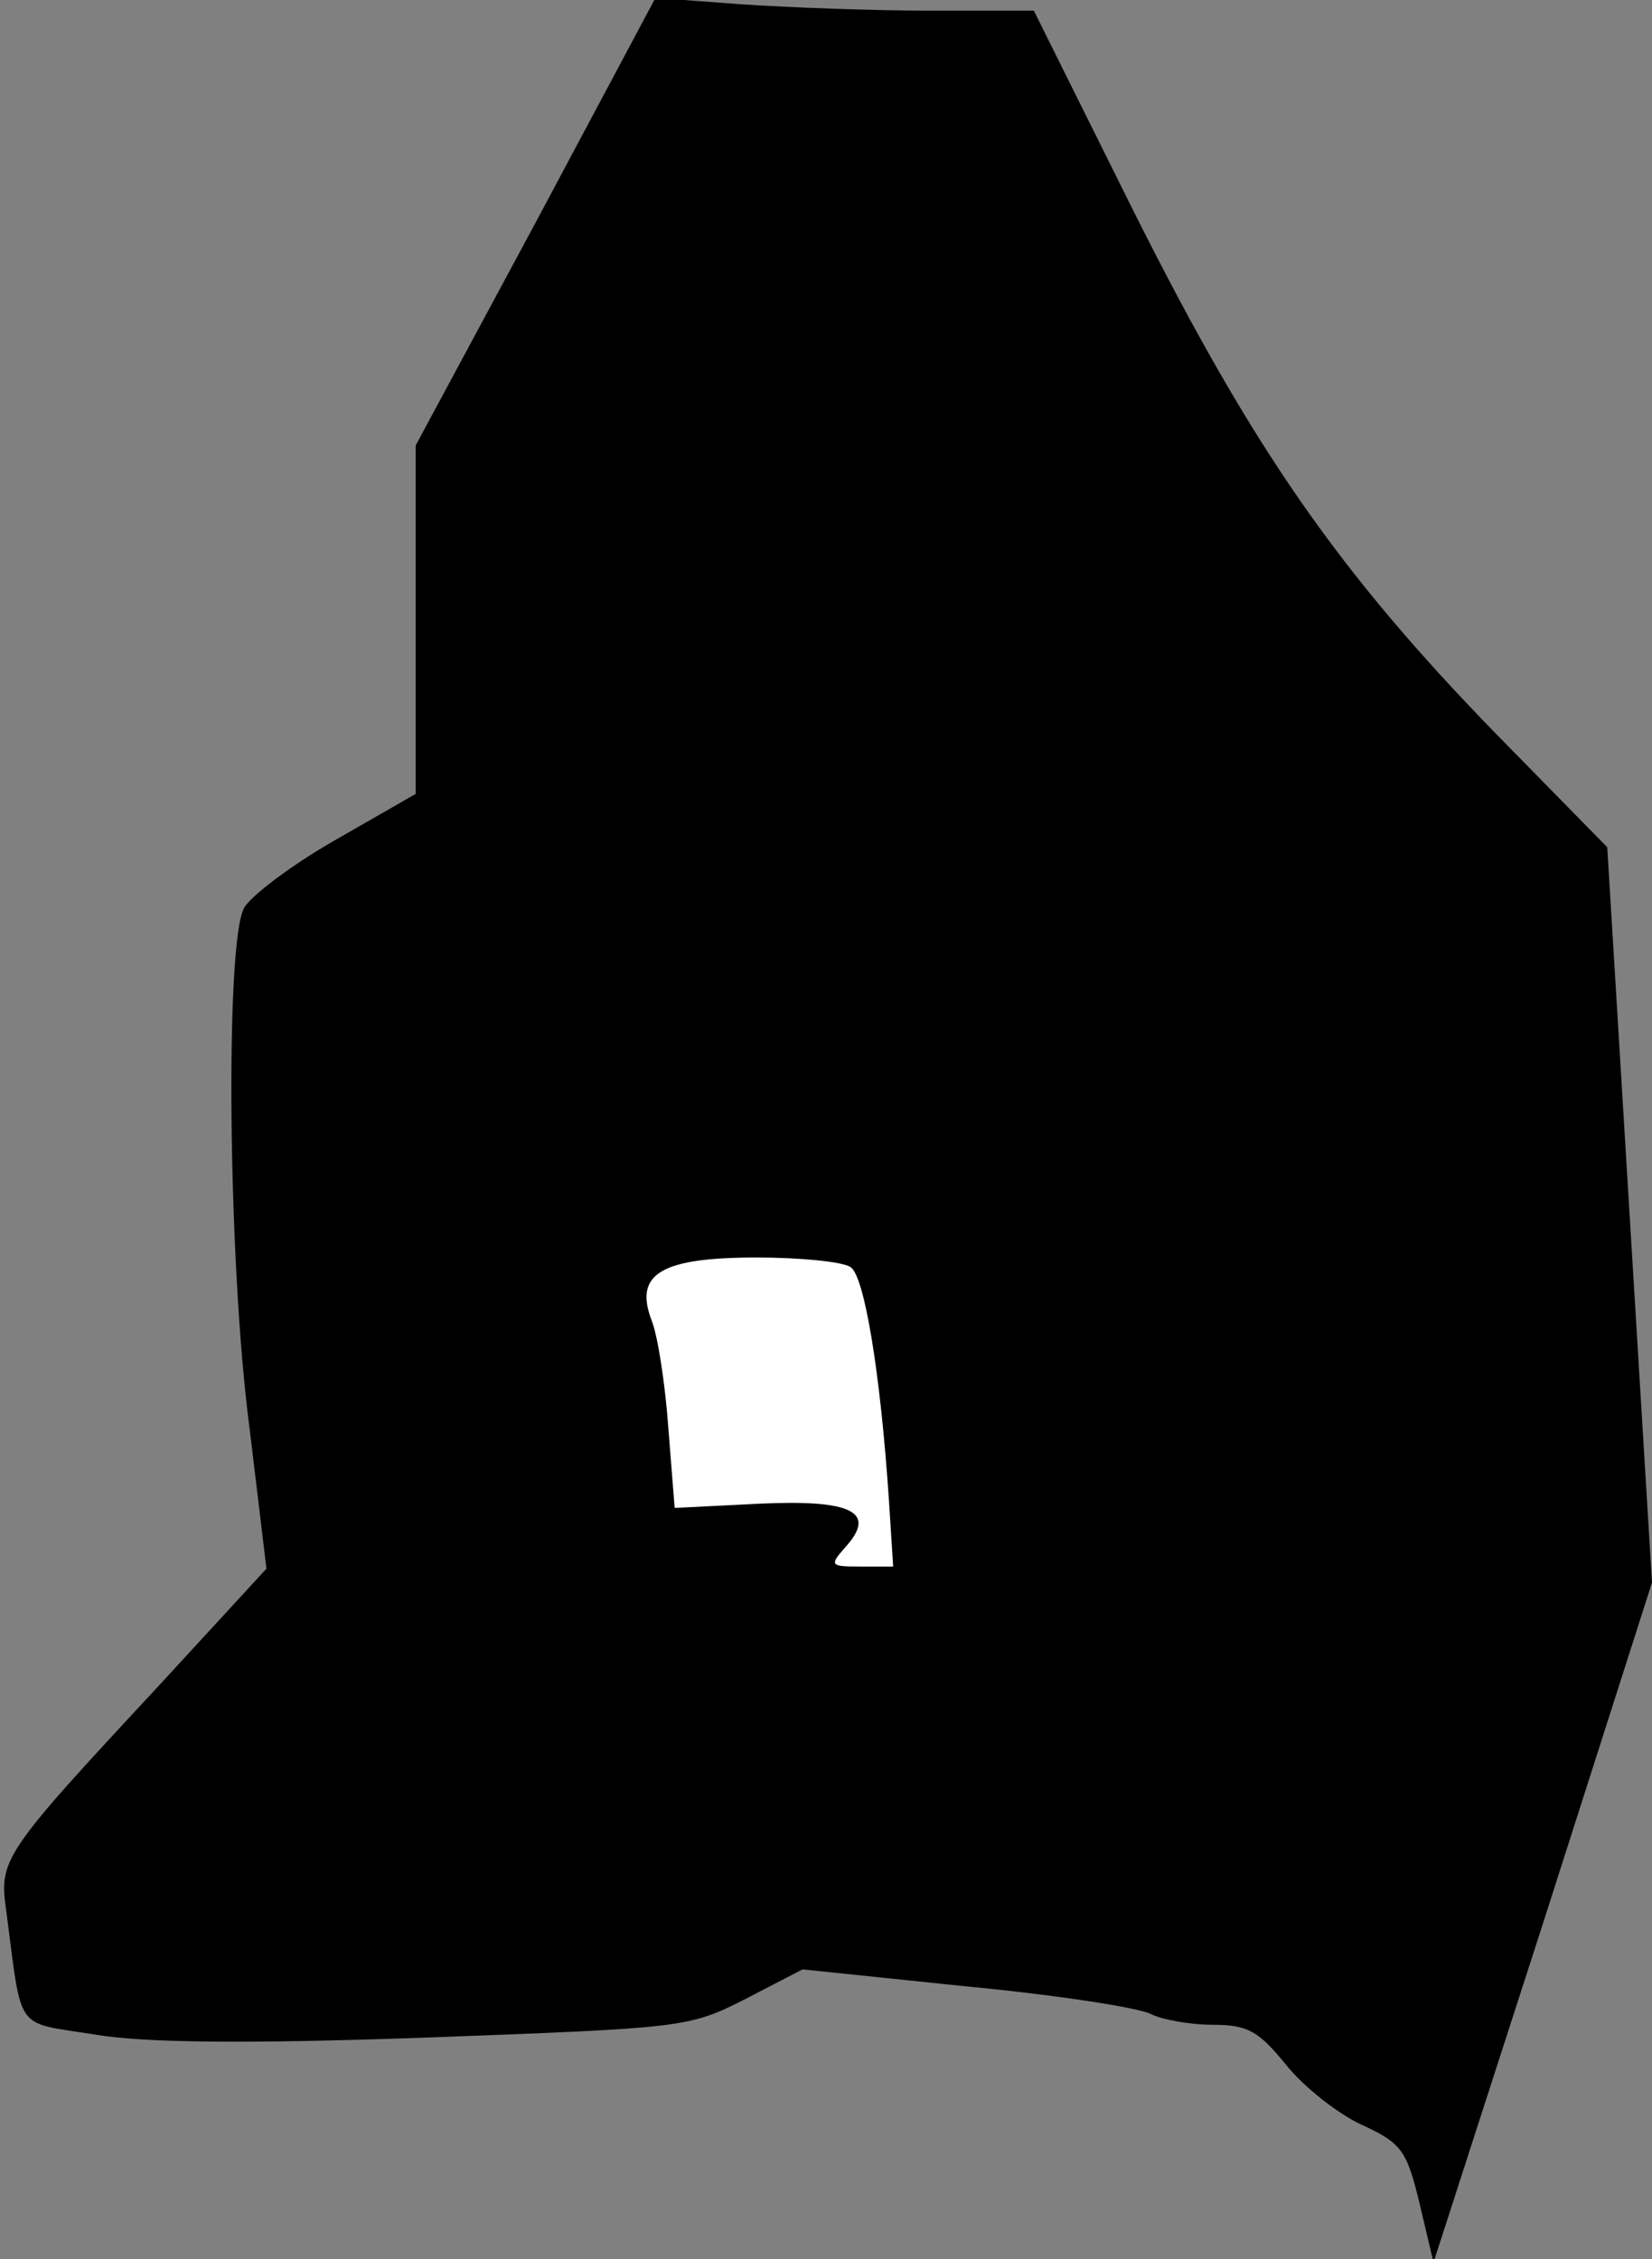 <?xml version="1.0" standalone="no"?>
<!DOCTYPE svg PUBLIC "-//W3C//DTD SVG 20010904//EN"
 "http://www.w3.org/TR/2001/REC-SVG-20010904/DTD/svg10.dtd">
<svg version="1.0" xmlns="http://www.w3.org/2000/svg"
 width="155pt" height="212pt" viewBox="0 0 155 212"
 preserveAspectRatio="xMidYMid meet">
<rect x="0" y="0" width="155" height="212" fill="#808080" stroke="none"/>
<g transform="translate(0,212) scale(0.1,-0.1)"
fill="#000000" stroke="none">
<path fill="#000000" stroke="none" d="M503 1912 l-113 -210 0 -163 0 -164
-75 -43 c-42 -24 -80 -53 -86 -64 -18 -33 -15 -335 5 -487 l16 -133 -103 -112
c-146 -157 -148 -161 -141 -210 15 -114 7 -103 82 -115 46 -8 143 -9 312 -3
240 9 246 9 299 36 l54 28 154 -16 c84 -8 162 -20 173 -26 10 -5 36 -10 58
-10 33 0 43 -6 69 -38 17 -21 49 -46 71 -56 37 -17 42 -24 54 -74 l13 -55 103
319 102 319 -21 345 -21 345 -103 105 c-149 153 -229 268 -340 489 l-95 191
-98 0 c-53 0 -133 3 -177 6 l-80 6 -112 -210z"/>
<path fill="#ffffff" stroke="none" d="M798 931 c13 -8 28 -99 36 -218 l4 -63
-31 0 c-28 0 -29 1 -14 18 30 33 7 45 -80 41 l-80 -4 -6 76 c-3 41 -10 87 -16
101 -16 43 10 58 99 58 41 0 81 -4 88 -9z"/>
</g>
</svg>
